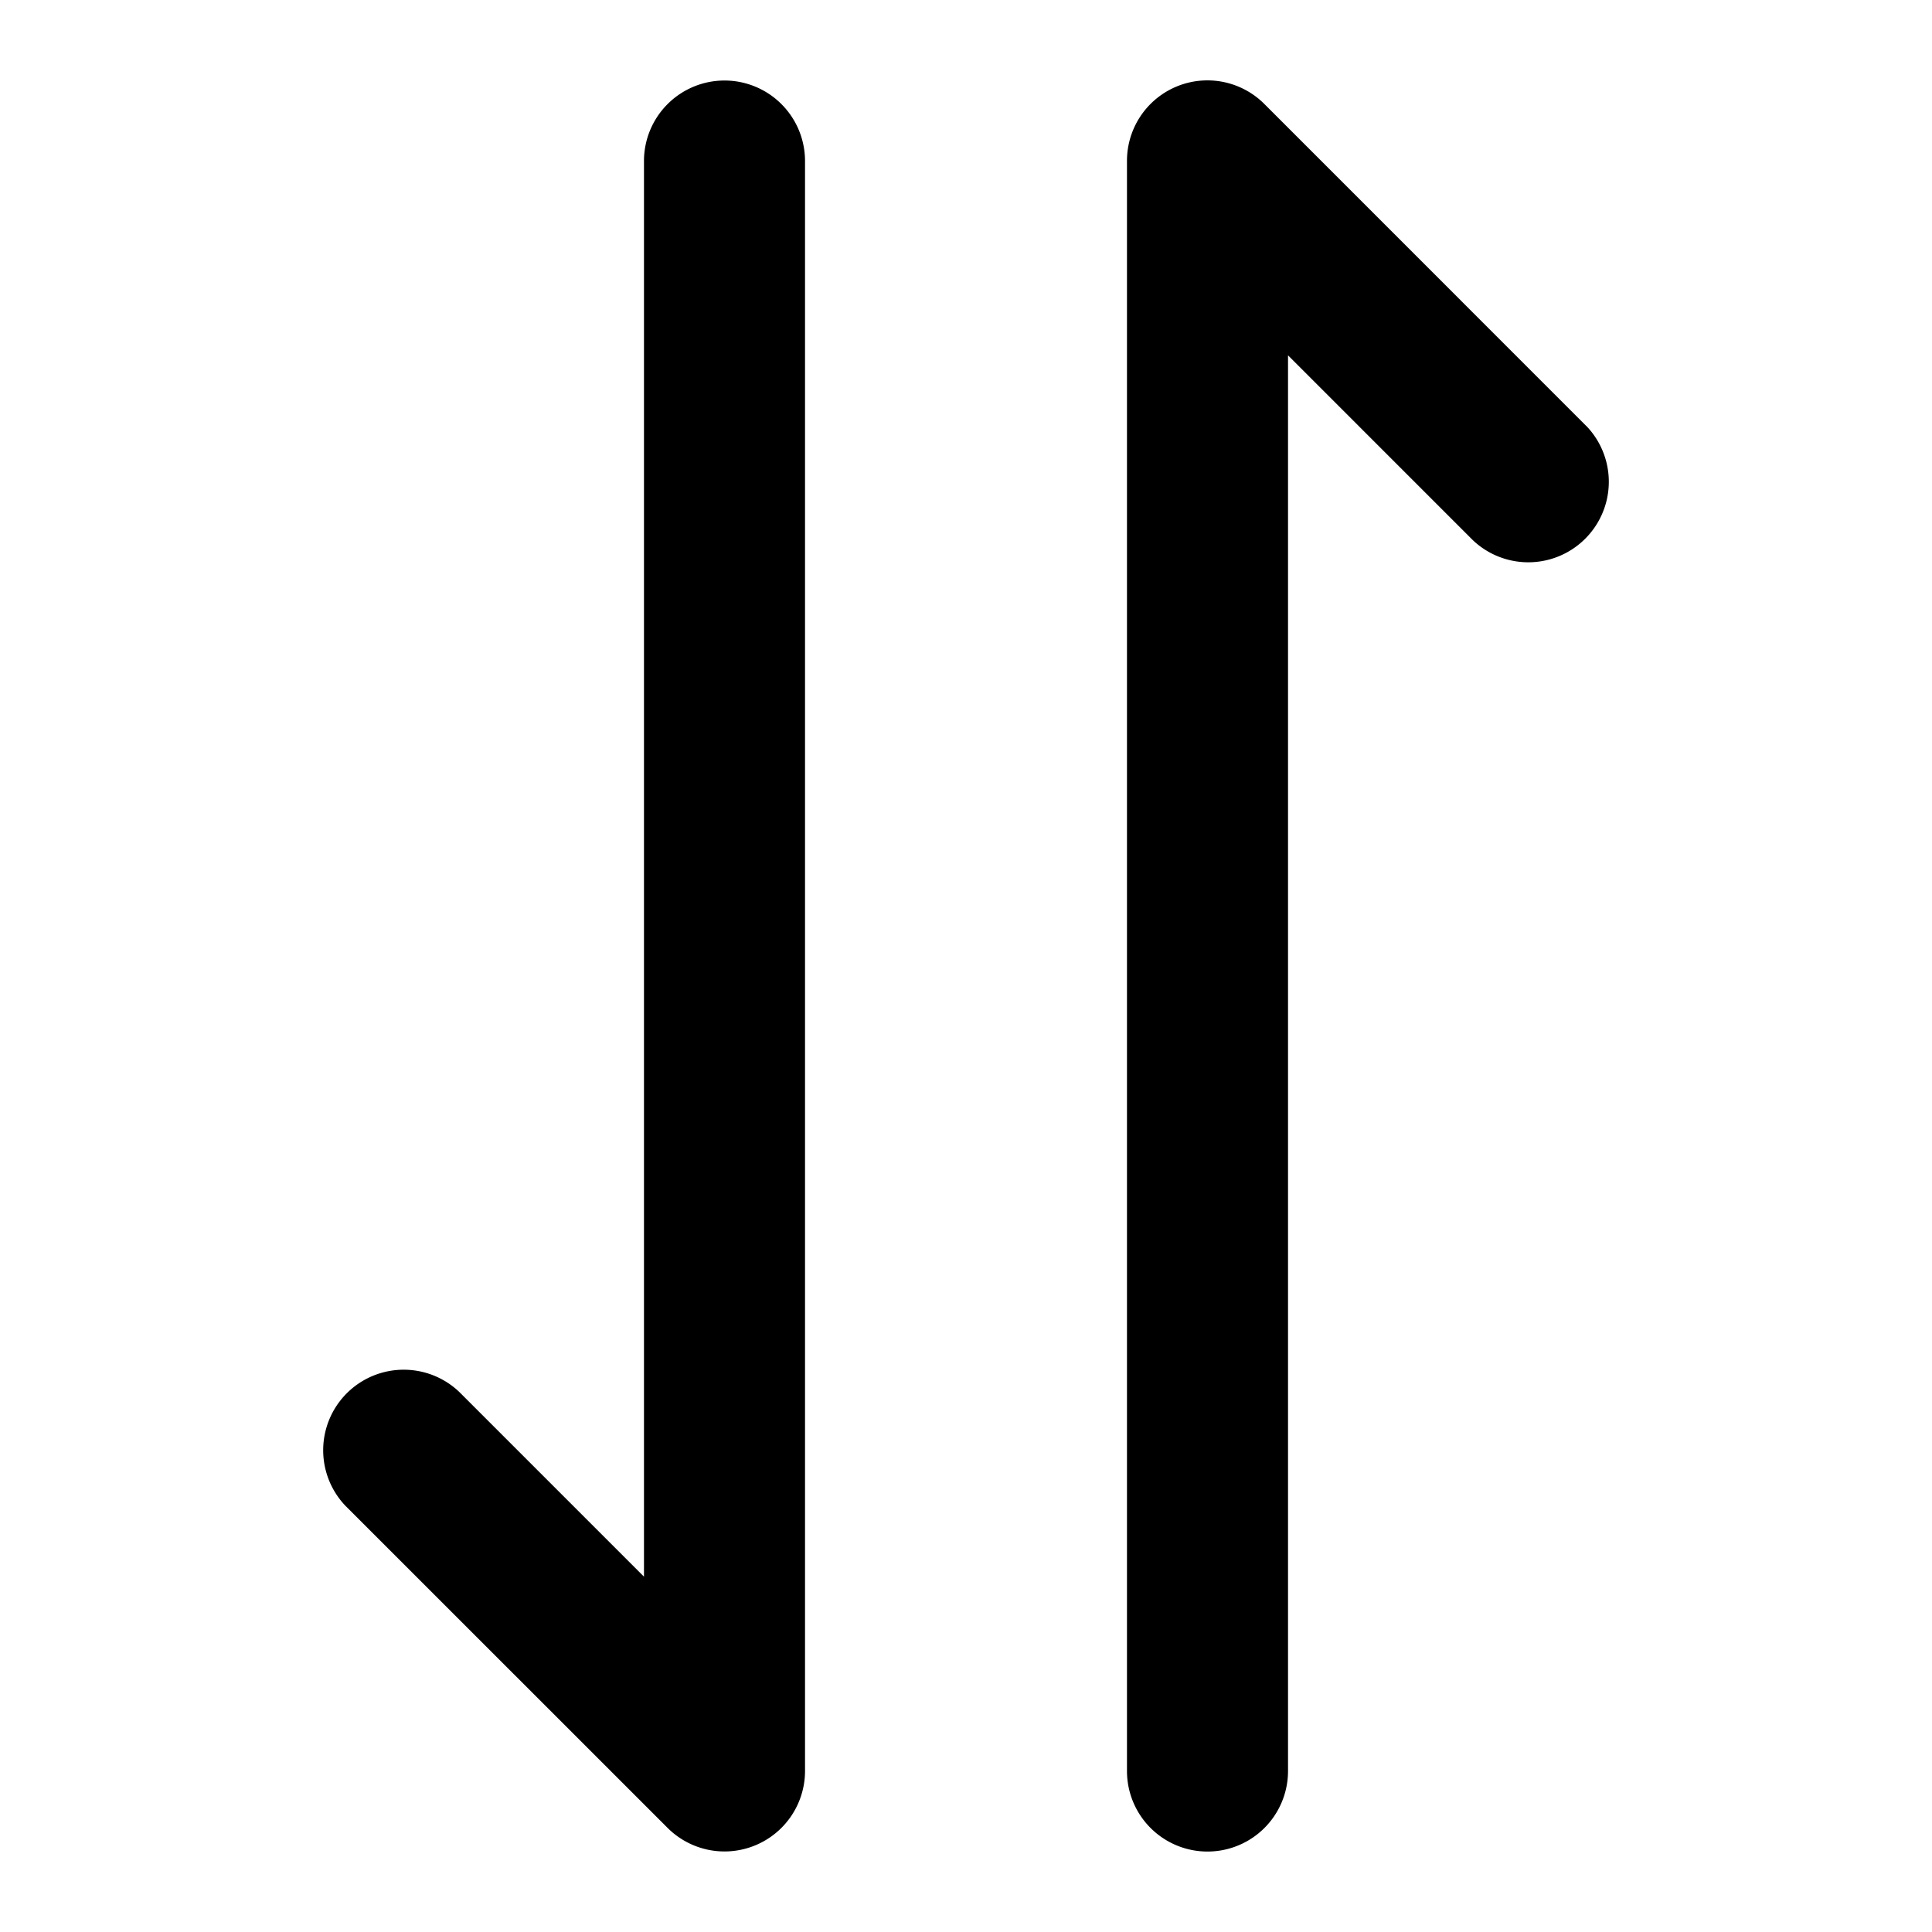 <svg width="28" height="28" fill="none" xmlns="http://www.w3.org/2000/svg"><path d="M10.5 1.167a1.167 1.167 0 00-1.167 1.166V22.85l-2.675-2.675a1.167 1.167 0 00-1.65 1.65l4.667 4.666a1.167 1.167 0 001.992-.824V2.333A1.167 1.167 0 0010.5 1.167zM22.991 6.175l-4.666-4.667a1.166 1.166 0 00-1.992.825v23.334a1.167 1.167 0 102.334 0V5.15l2.675 2.675a1.167 1.167 0 001.65-1.65z" fill="#000"/></svg>